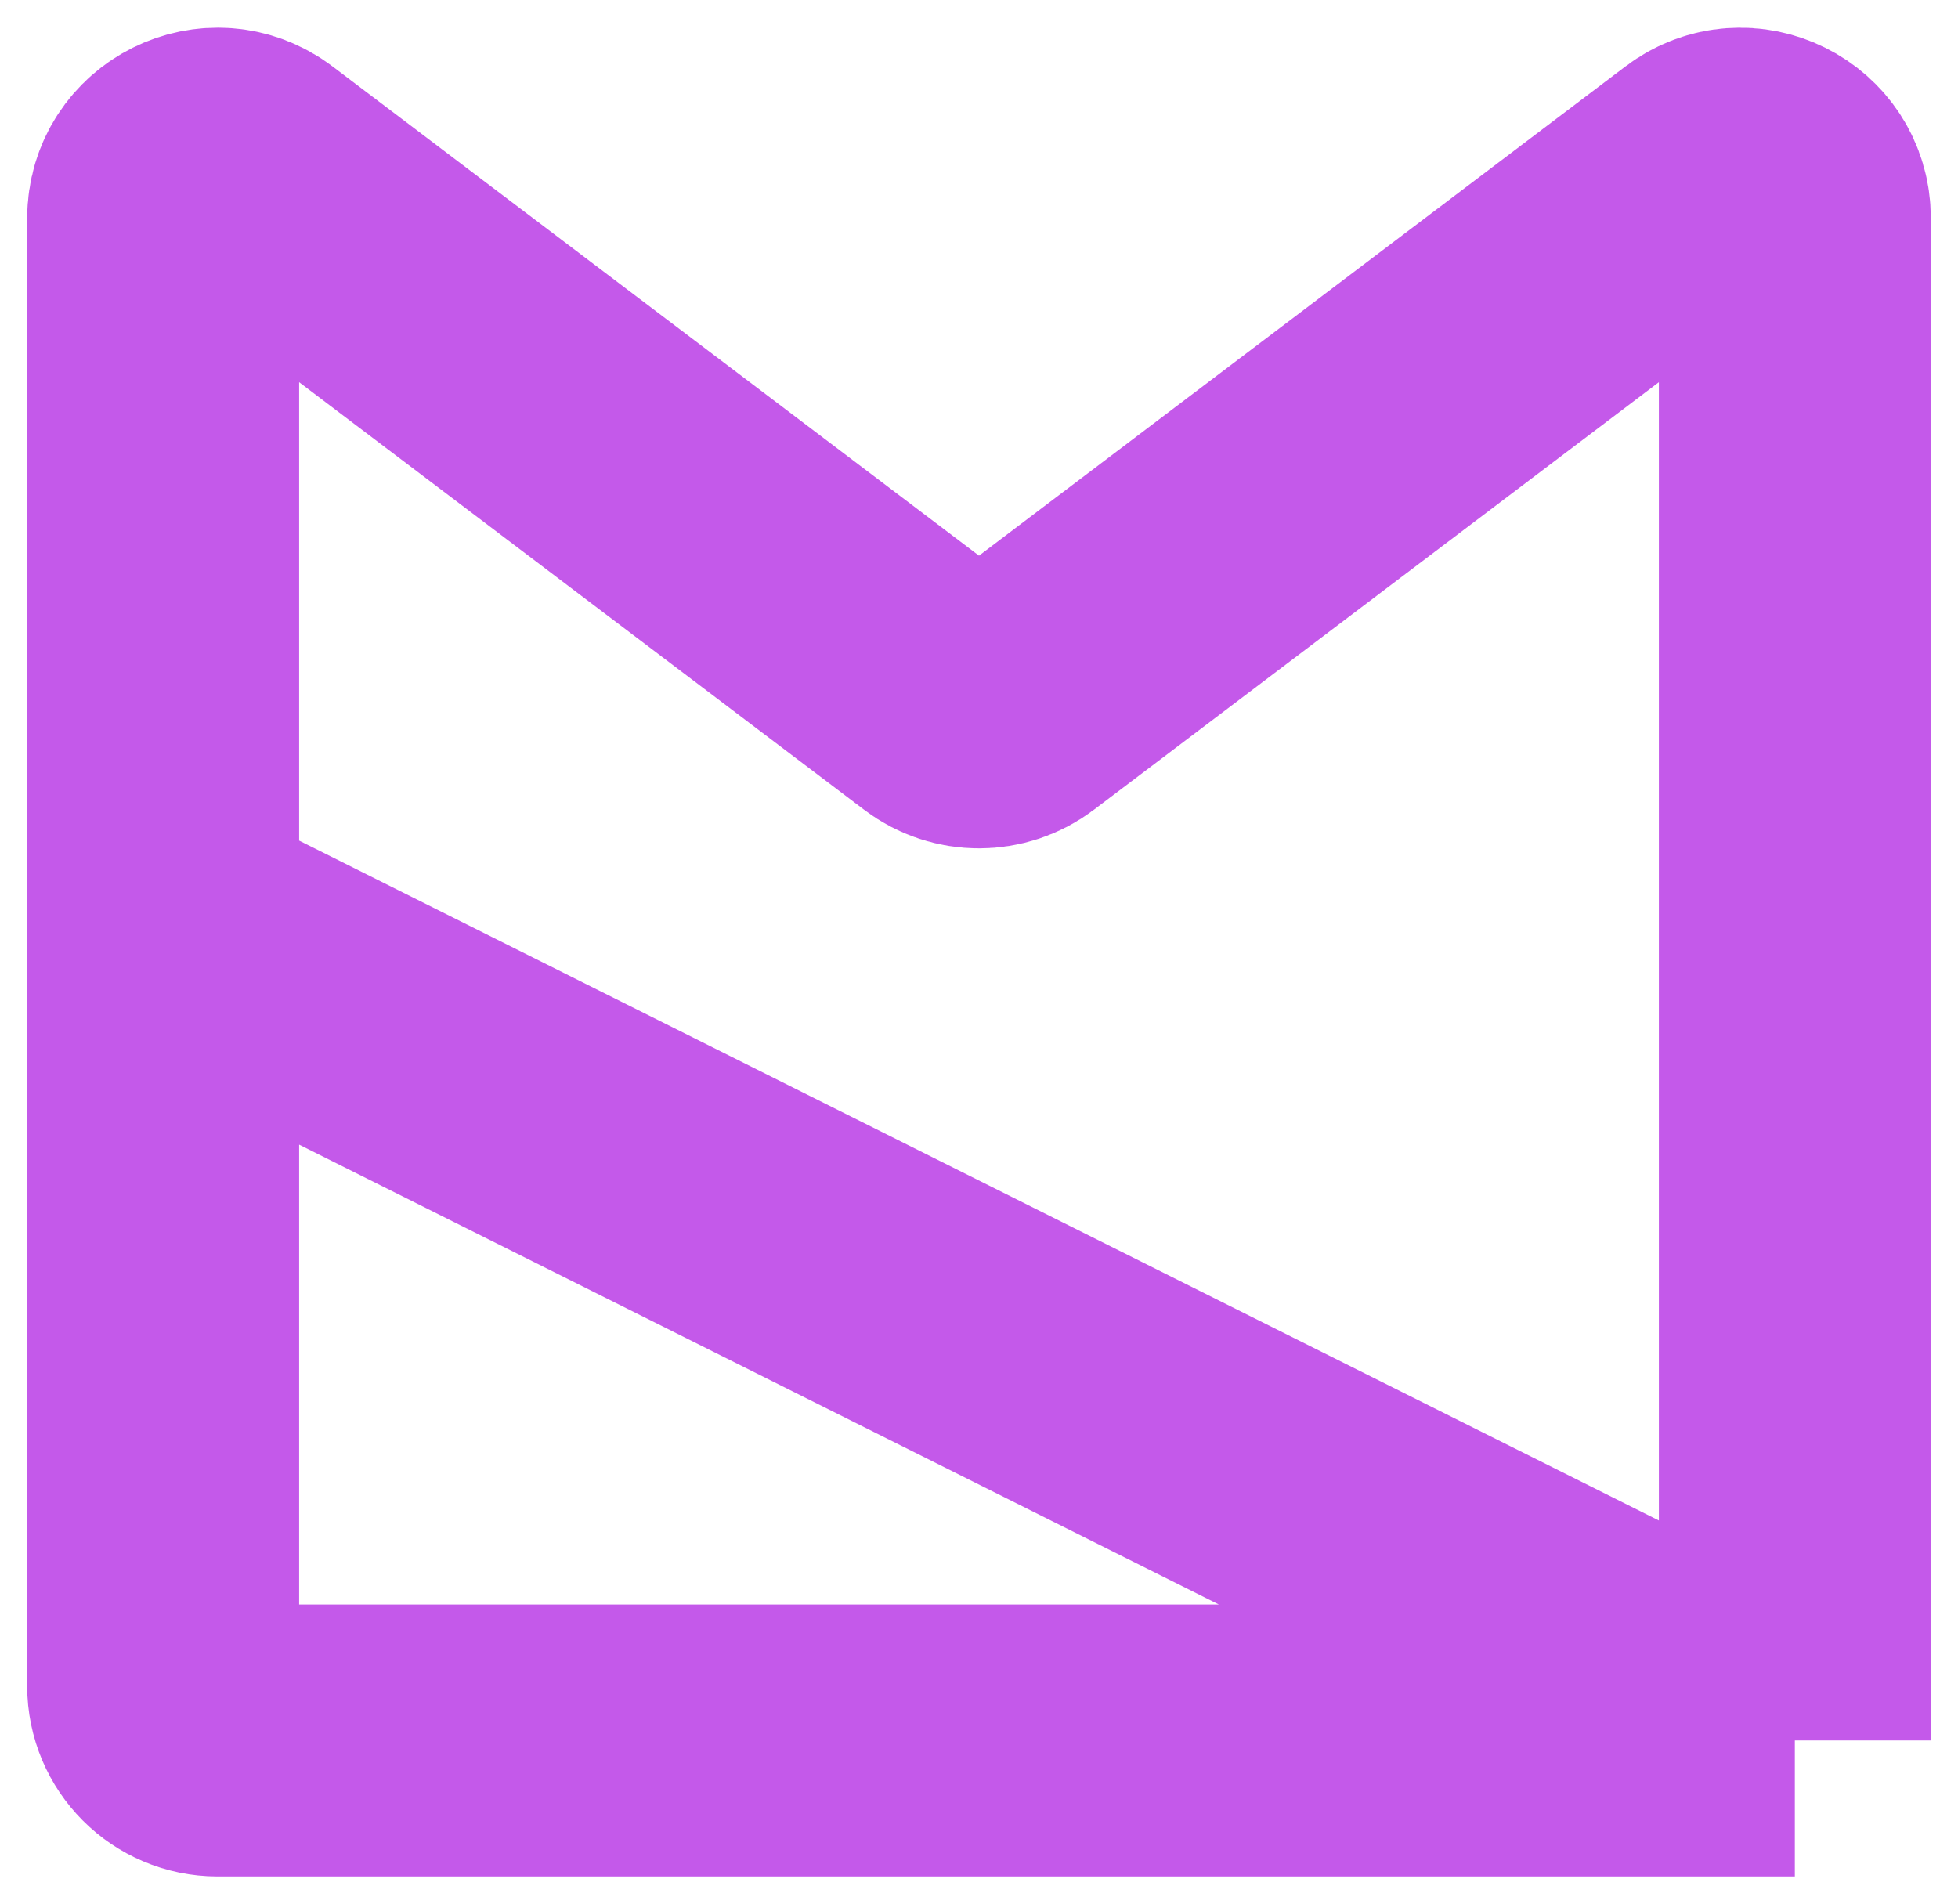 <svg width="36" height="35" viewBox="0 0 36 35" fill="none" xmlns="http://www.w3.org/2000/svg">
<path d="M33 32V4.011C33 3.185 32.055 2.715 31.397 3.213L18.603 12.895C18.247 13.165 17.753 13.165 17.397 12.895L4.603 3.213C3.945 2.715 3 3.185 3 4.011V17M33 32L3 17M33 32H4C3.448 32 3 31.552 3 31V17" stroke="#C459EA" stroke-width="5"/>
</svg>
